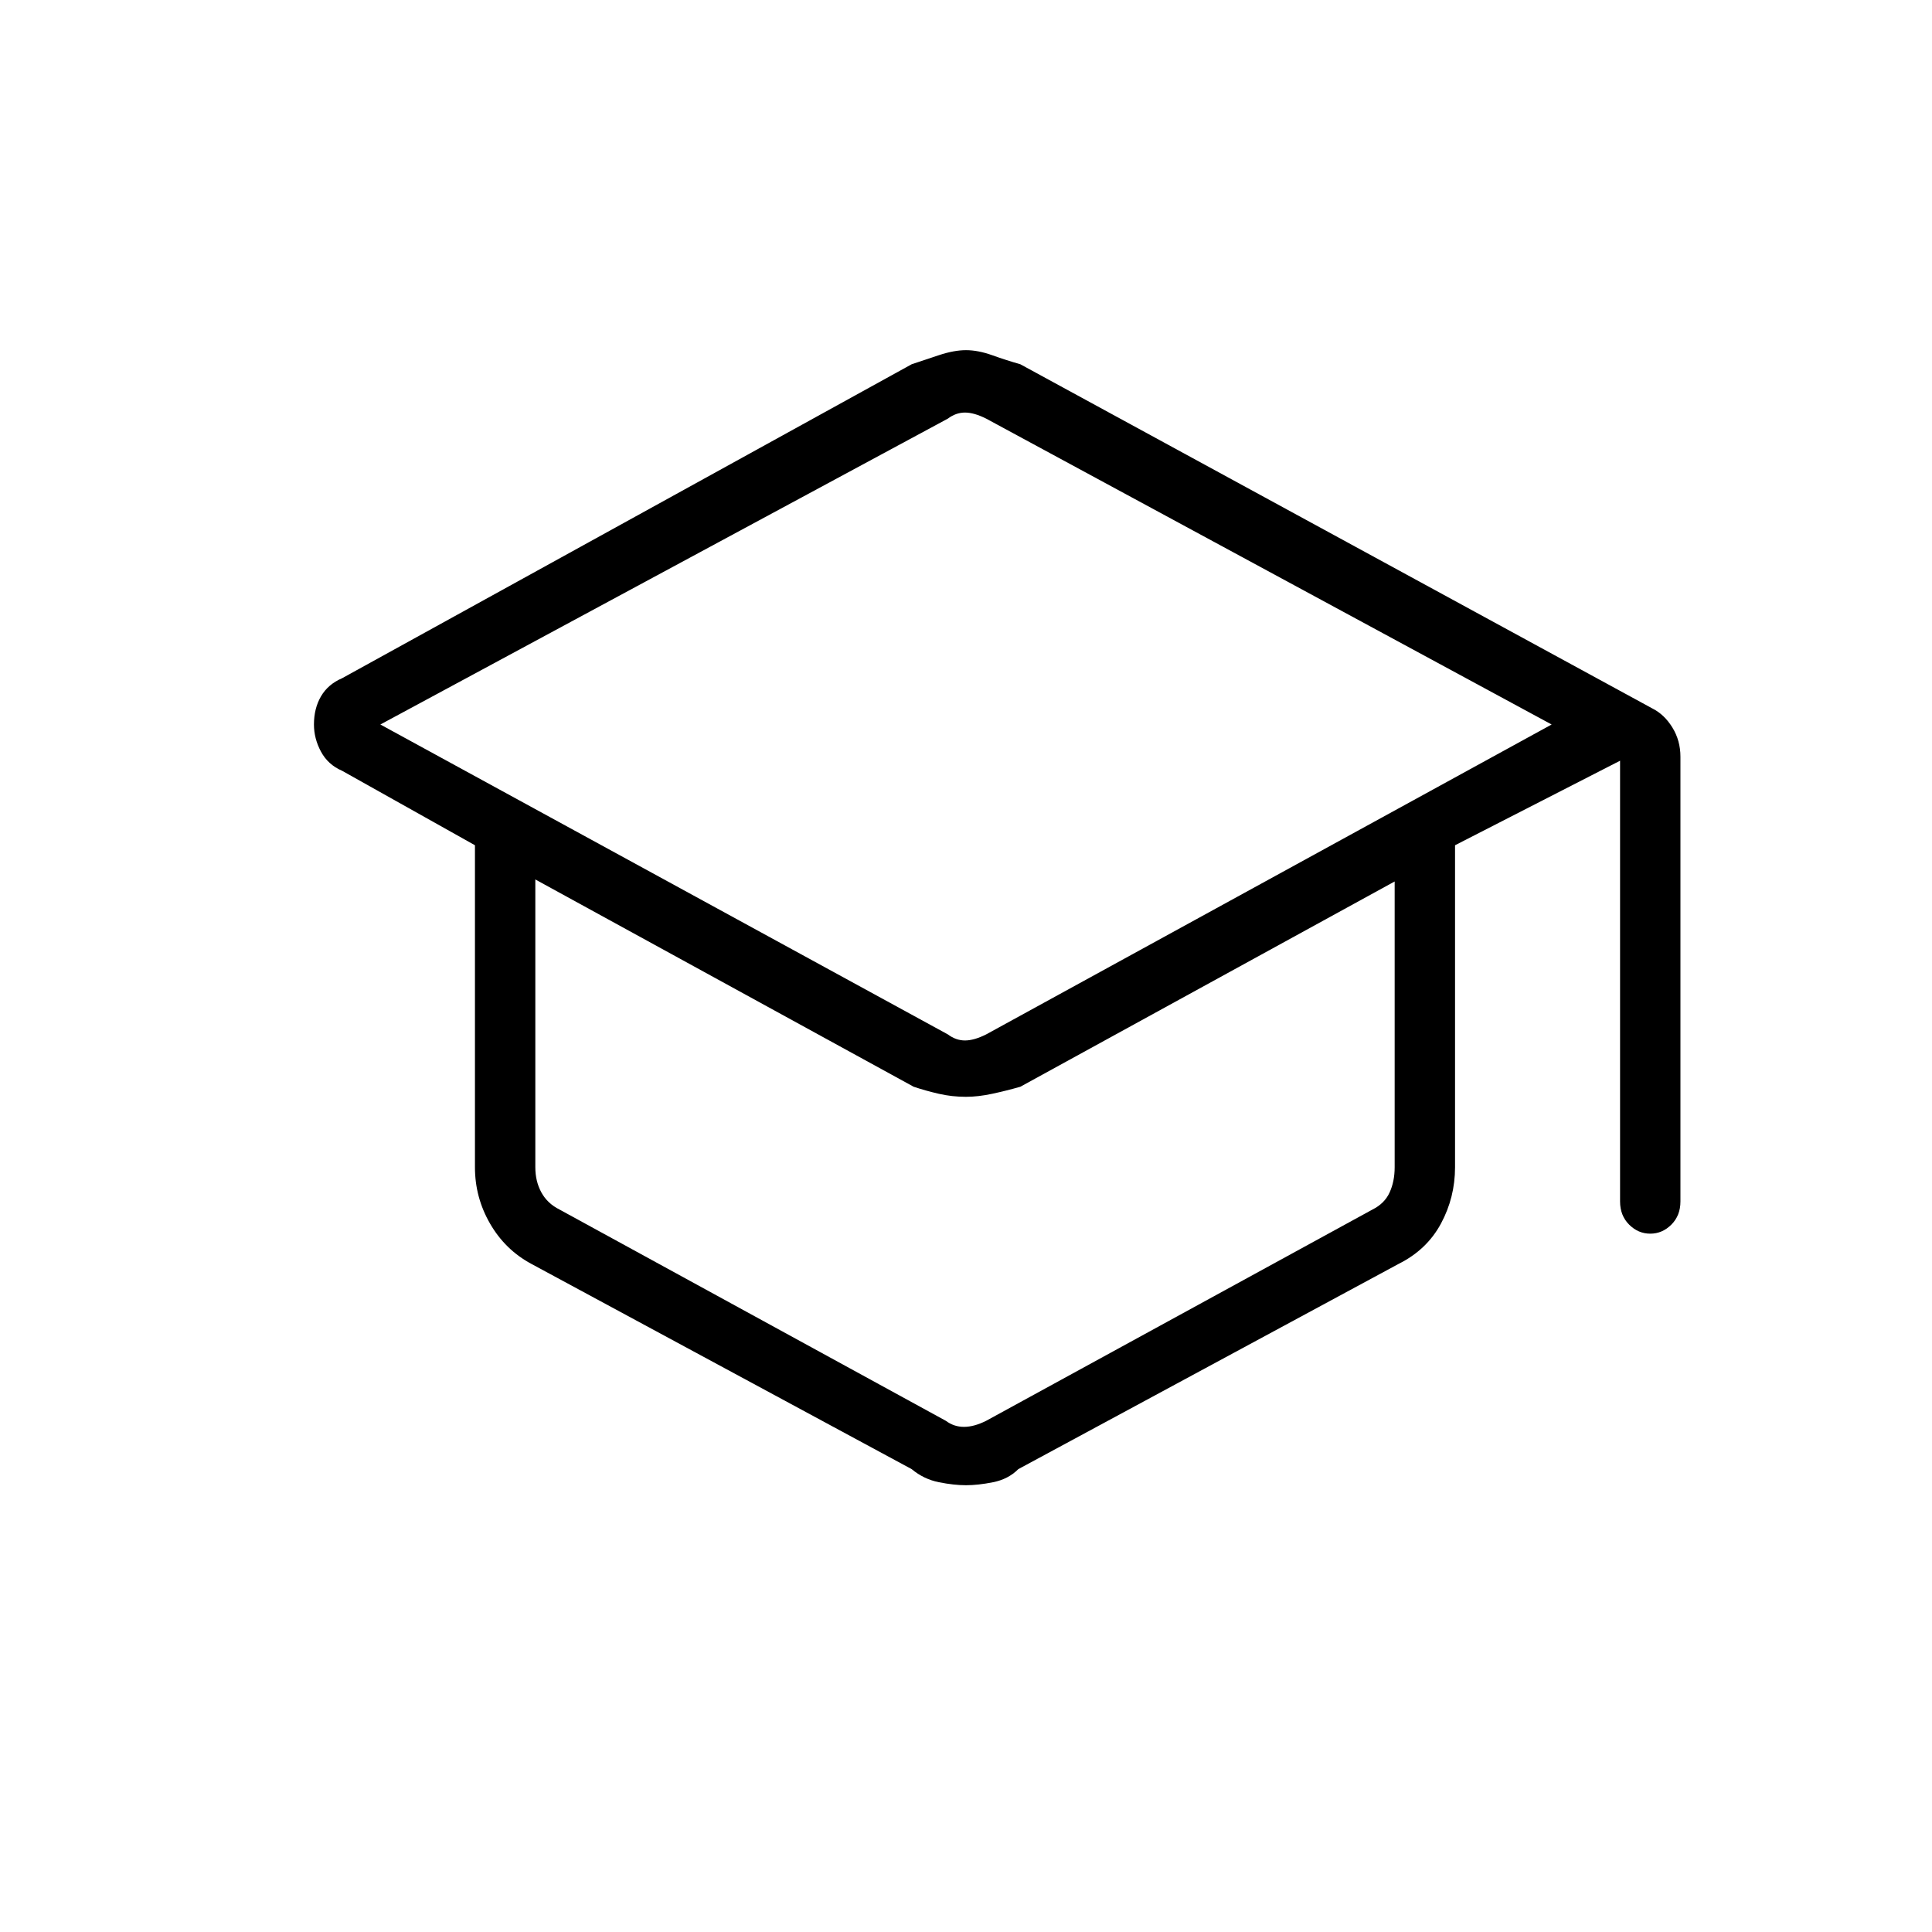 <svg xmlns="http://www.w3.org/2000/svg" height="48" width="48"><path d="M24 36.9Q23.7 36.9 23.325 36.825Q22.95 36.75 22.65 36.5L13.2 31.4Q12.55 31.05 12.175 30.4Q11.8 29.75 11.8 29V21L8.5 19.15Q8.15 19 7.975 18.675Q7.8 18.35 7.8 18Q7.8 17.6 7.975 17.3Q8.15 17 8.5 16.85L22.65 9.05Q22.95 8.95 23.325 8.825Q23.7 8.7 24 8.7Q24.3 8.7 24.65 8.825Q25 8.95 25.35 9.05L41.05 17.6Q41.35 17.75 41.55 18.075Q41.75 18.4 41.75 18.8V29.85Q41.75 30.2 41.525 30.425Q41.3 30.65 41 30.65Q40.7 30.65 40.475 30.425Q40.25 30.2 40.25 29.85V18.9L36.15 21V29Q36.15 29.75 35.8 30.4Q35.45 31.05 34.75 31.4L25.3 36.5Q25.05 36.75 24.675 36.825Q24.3 36.9 24 36.9ZM23.55 25.7Q23.75 25.85 23.975 25.85Q24.2 25.85 24.5 25.7L38.55 18L24.5 10.4Q24.2 10.25 23.975 10.25Q23.75 10.25 23.55 10.4L9.45 18ZM23.5 35.3Q23.7 35.45 23.95 35.45Q24.2 35.45 24.5 35.3L34.1 30.05Q34.4 29.9 34.525 29.625Q34.65 29.35 34.65 29V21.9L25.35 27Q25 27.1 24.65 27.175Q24.3 27.25 24 27.25Q23.65 27.25 23.325 27.175Q23 27.1 22.7 27L13.3 21.85V29Q13.3 29.35 13.45 29.625Q13.6 29.9 13.9 30.05ZM24.05 25.9Q24.05 25.9 24.05 25.9Q24.05 25.9 24.05 25.9Q24.05 25.9 24.05 25.9Q24.05 25.9 24.05 25.9ZM24 28.5Q24 28.5 24 28.5Q24 28.5 24 28.5Q24 28.5 24 28.5Q24 28.5 24 28.5ZM24 28.5Q24 28.5 24 28.5Q24 28.5 24 28.5Q24 28.5 24 28.5Q24 28.5 24 28.5Z"/></svg>
